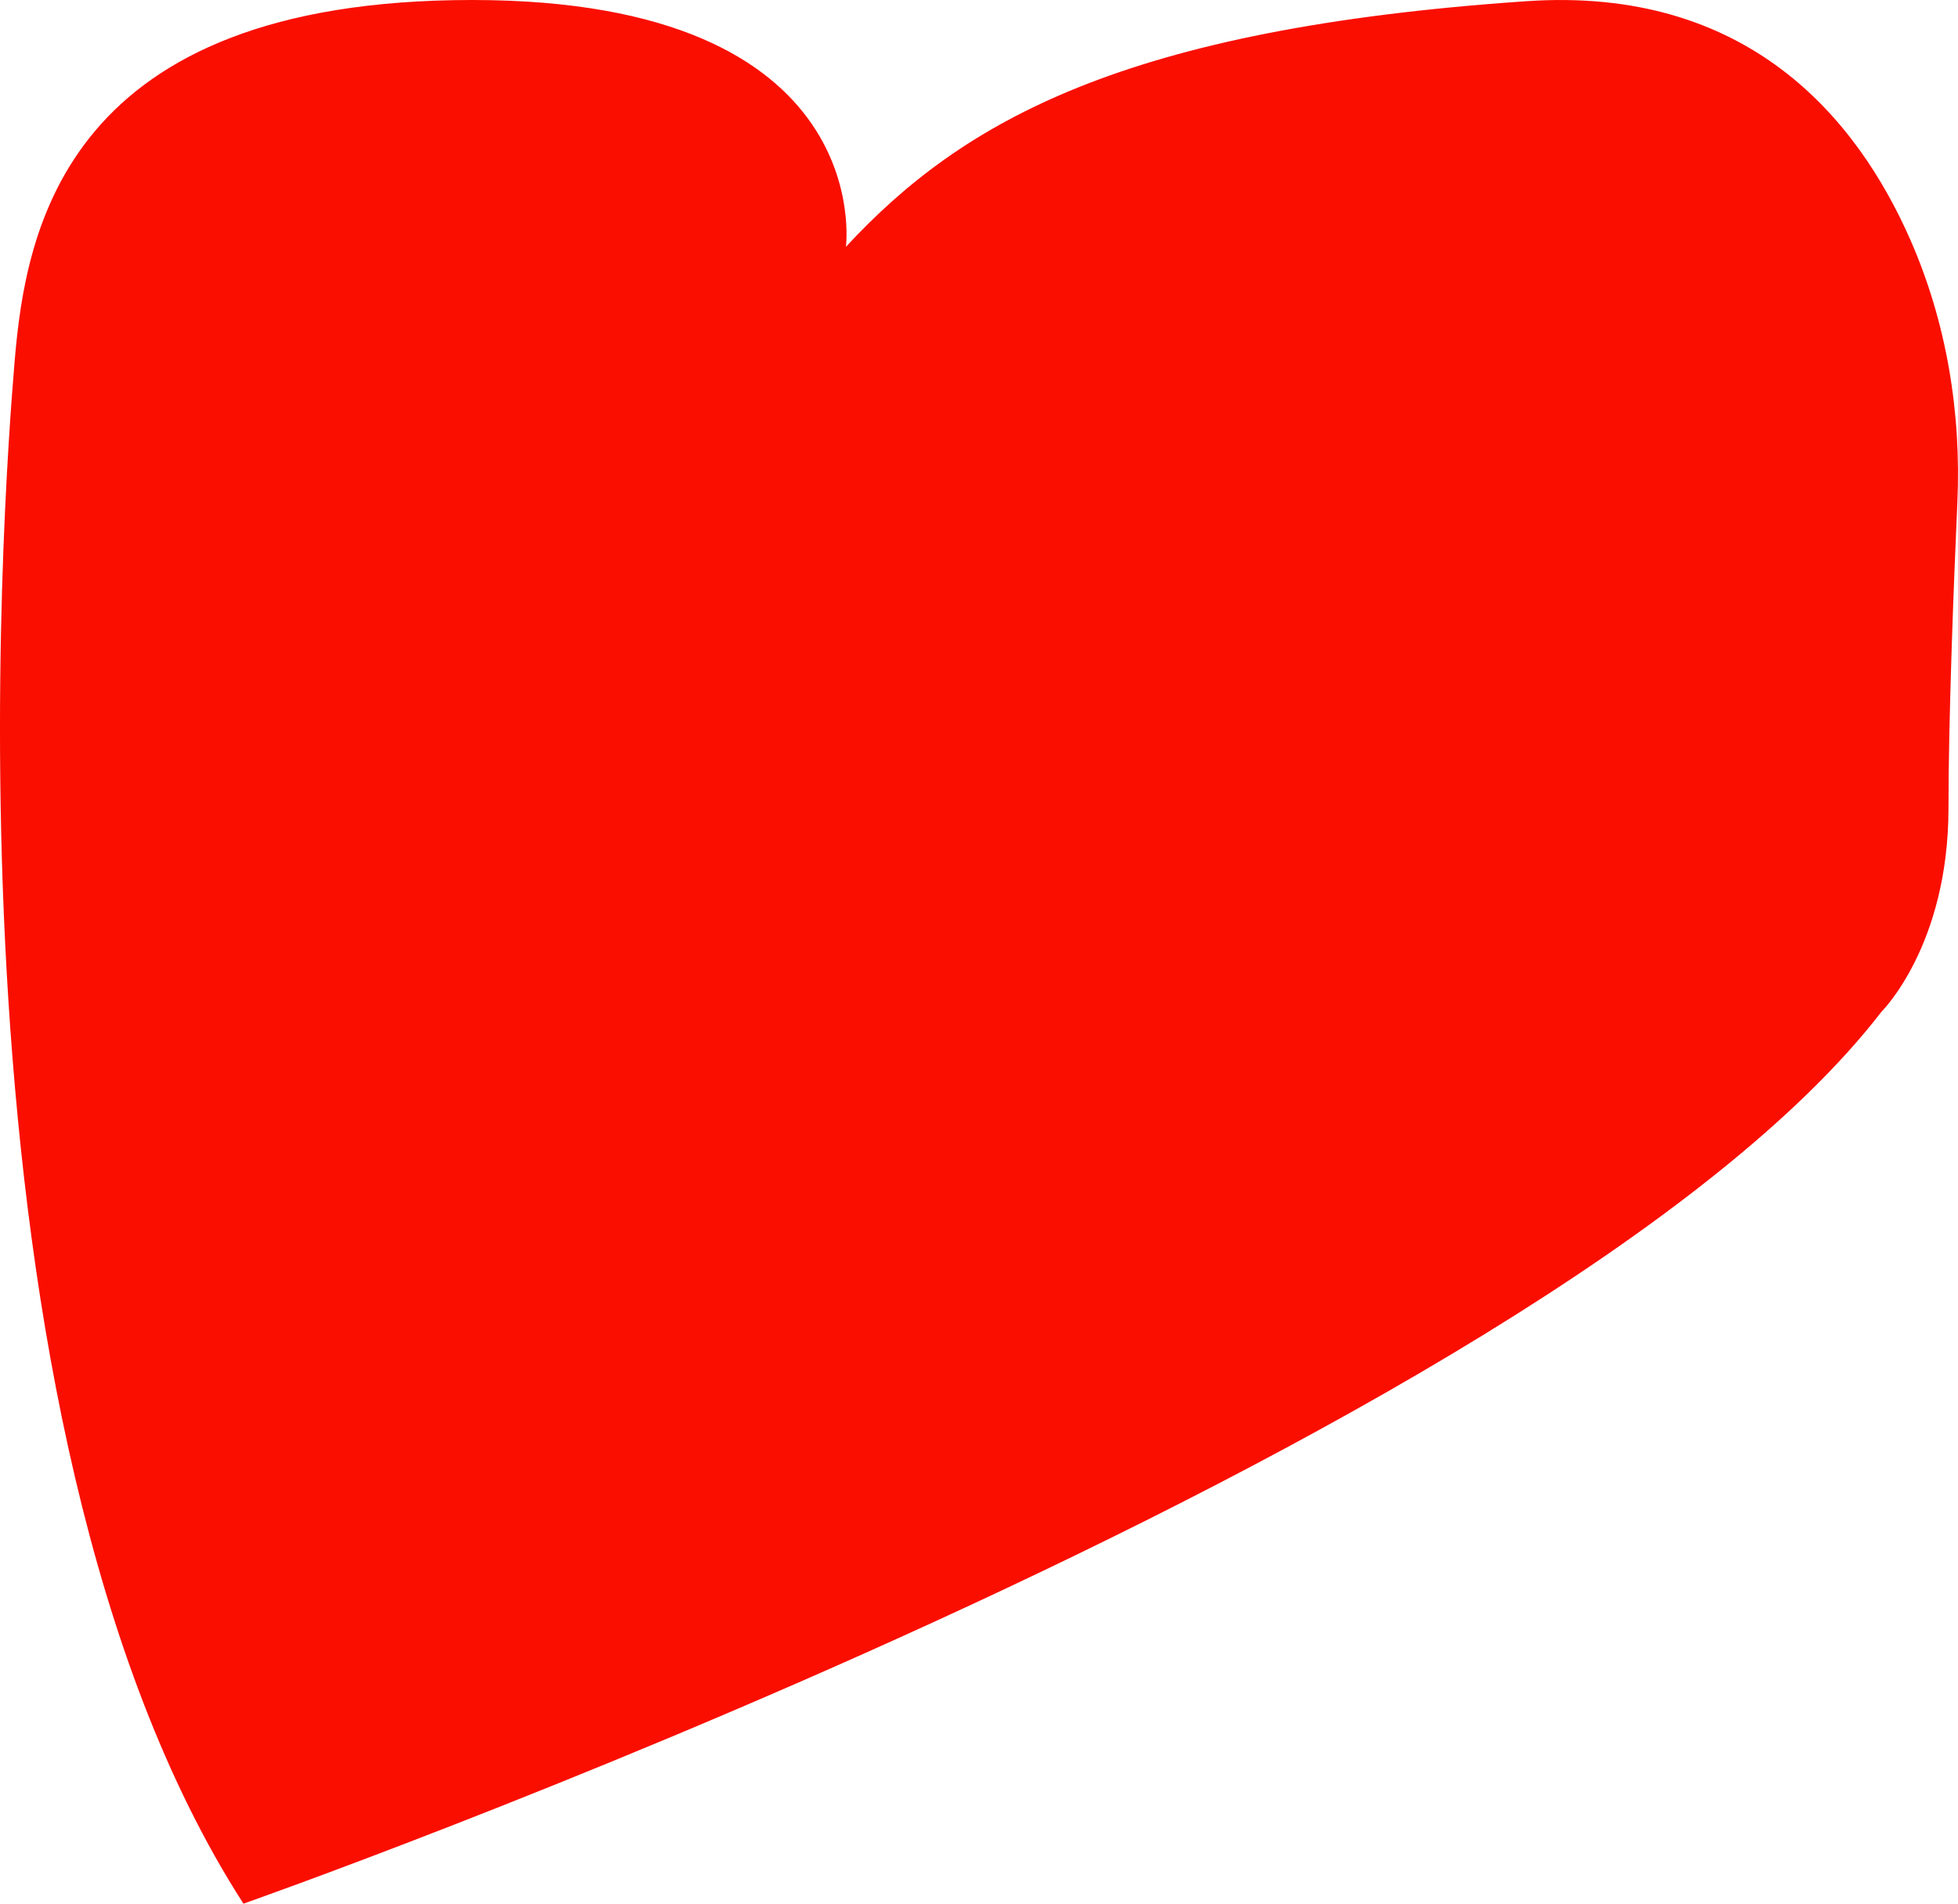 <svg width="36" height="35" viewBox="0 0 36 35" fill="none" xmlns="http://www.w3.org/2000/svg">
<path d="M4.477 35C4.477 35 28.442 26.585 34.595 18.599C34.595 18.599 35.825 17.386 35.825 14.858C35.825 13.195 35.922 10.731 35.988 9.239C36.062 7.586 35.791 5.926 35.123 4.407C34.139 2.168 32.129 -0.255 28.067 0.022C20.68 0.527 17.706 2.214 15.553 4.538C15.553 4.538 16.152 0 8.68 0C1.207 0 0.475 4.205 0.27 6.631C0.065 9.056 -1.234 26.136 4.475 34.998L4.477 35Z" fill="#FA0E00"/>
</svg>
